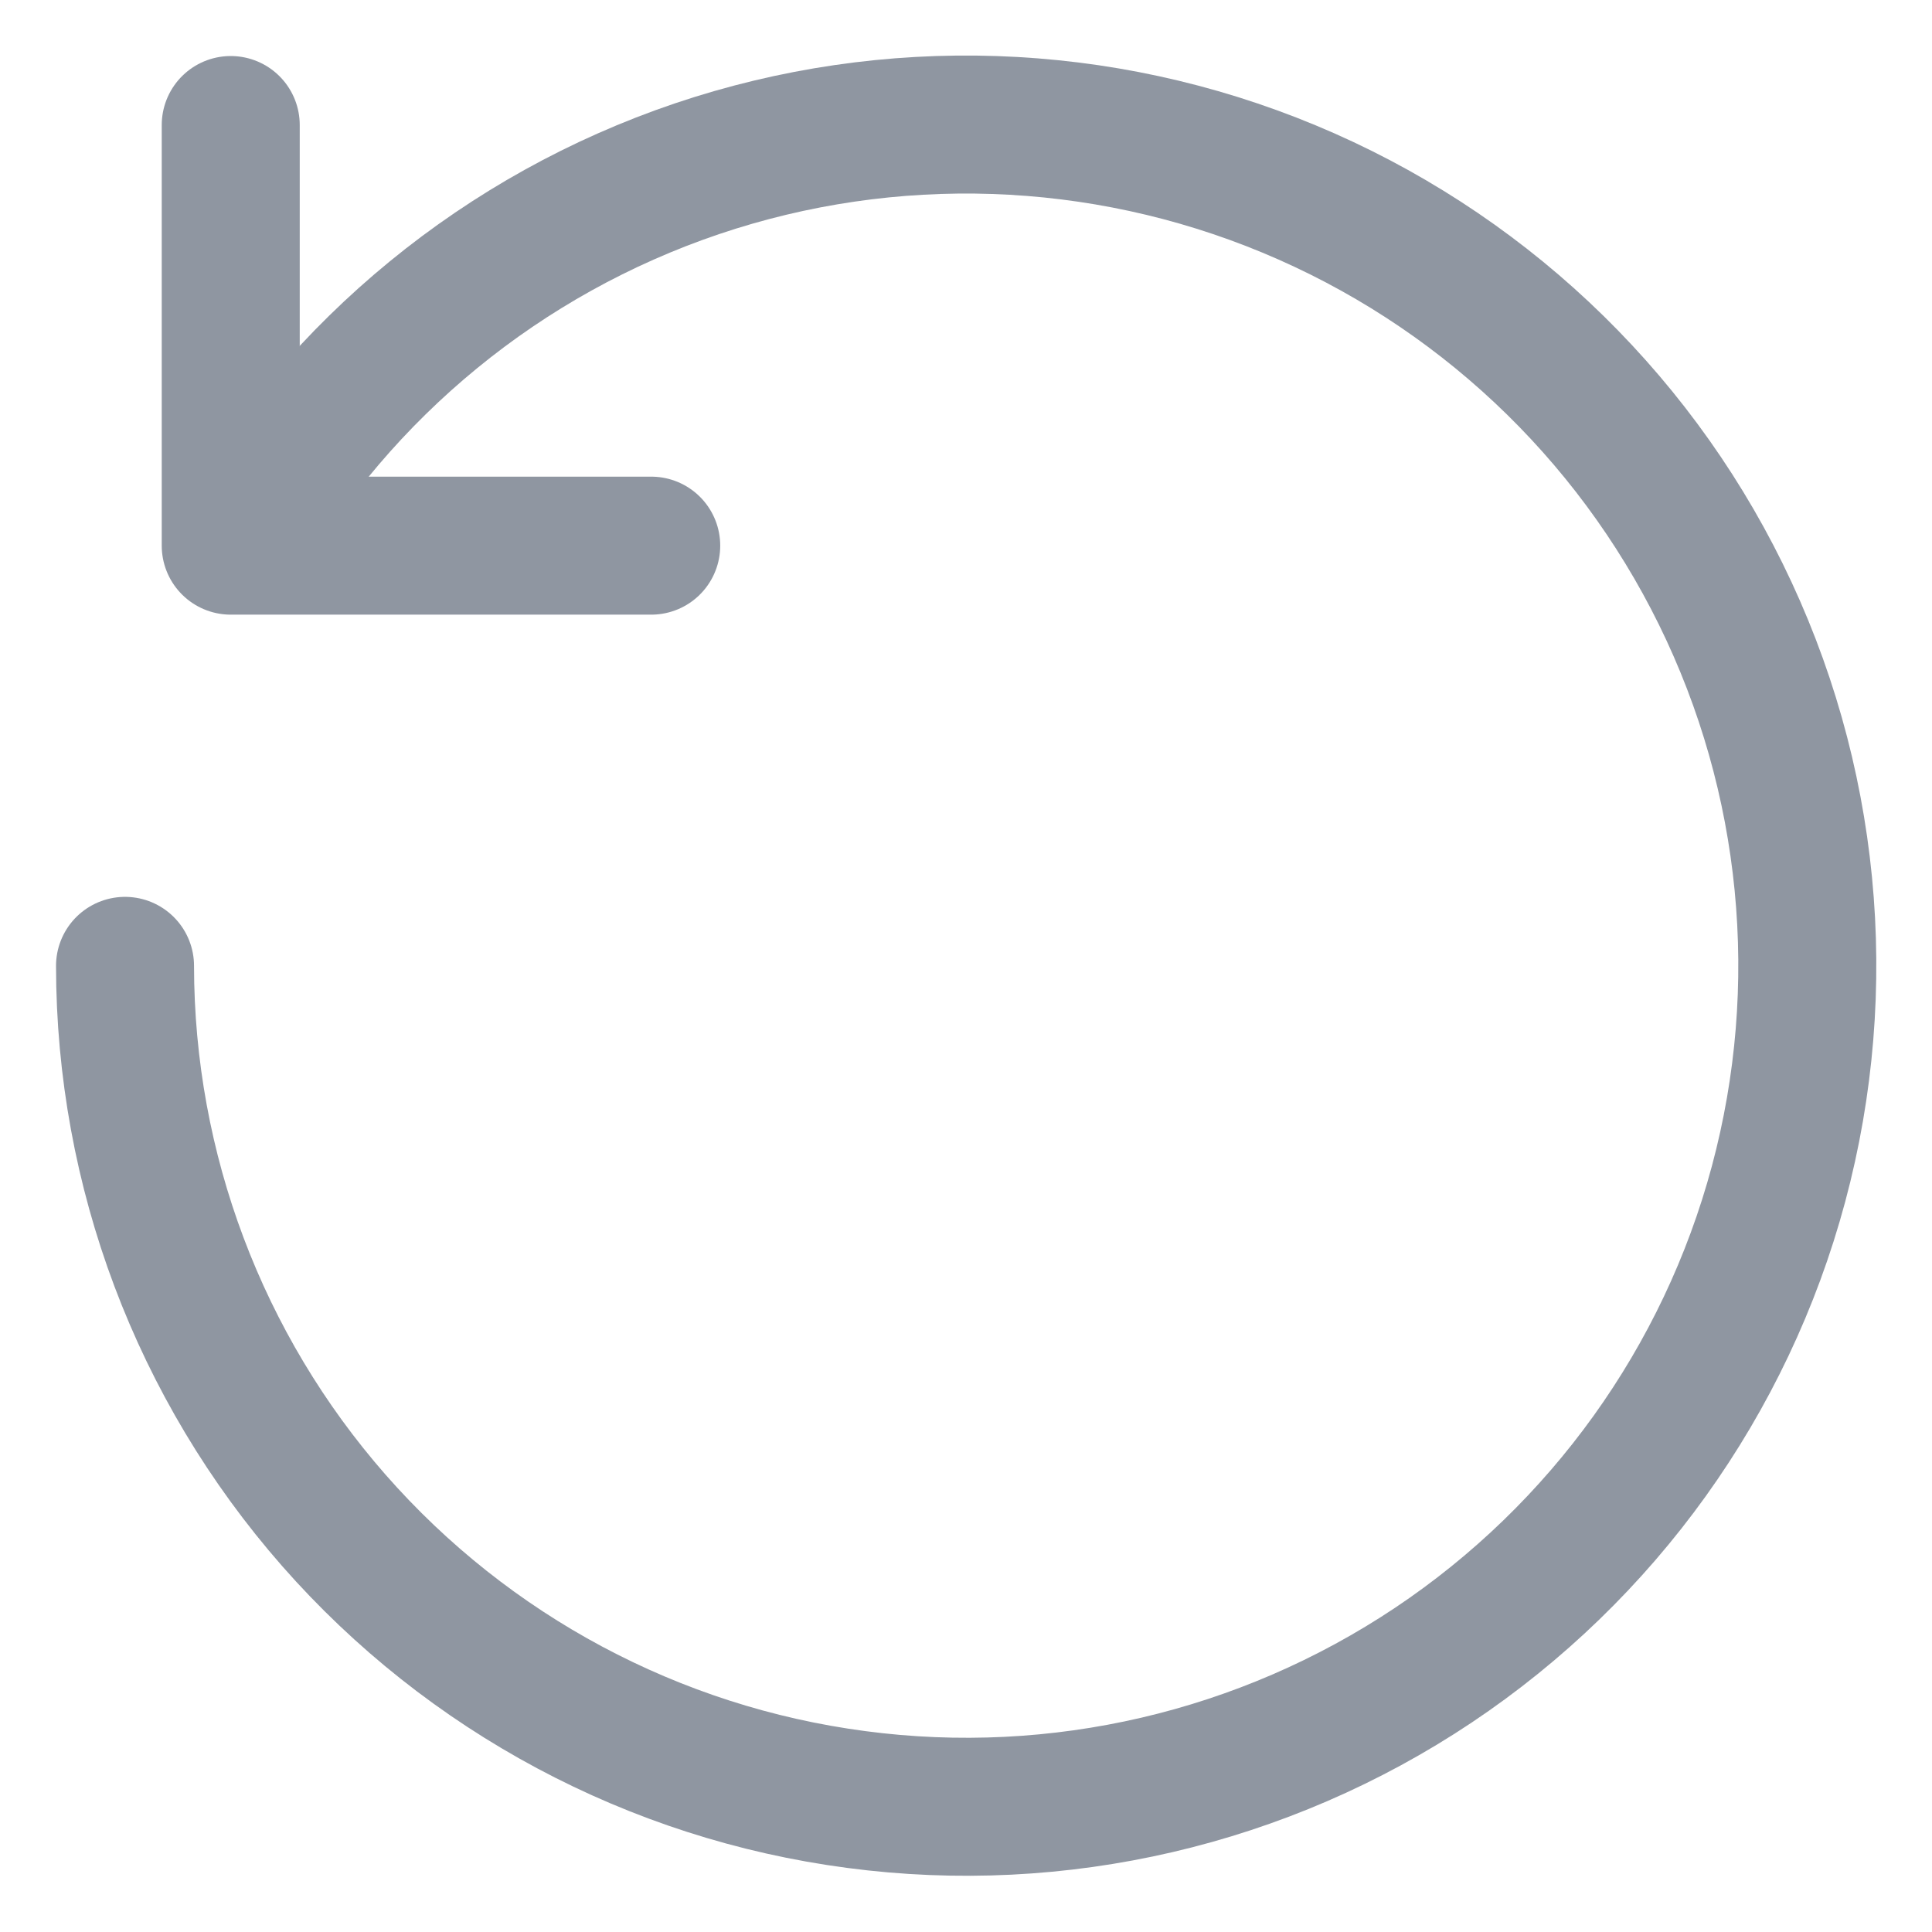 <svg width="14" height="14" viewBox="0 0 14 14" fill="none" xmlns="http://www.w3.org/2000/svg">
<g id="Group">
<path id="Vector" d="M1.728 3.942C2.469 2.663 3.649 1.697 5.05 1.223C6.45 0.75 7.975 0.802 9.34 1.369C10.705 1.936 11.818 2.98 12.47 4.306C13.123 5.633 13.271 7.151 12.888 8.579C12.505 10.007 11.615 11.246 10.386 12.067C9.156 12.888 7.67 13.234 6.205 13.04C4.739 12.847 3.394 12.128 2.419 11.017C1.444 9.905 0.907 8.478 0.906 6.999" stroke="#8F96A1" stroke-linecap="round" stroke-linejoin="round"/>
<path id="Vector_2" d="M4.719 3.954H1.672V0.906" stroke="#8F96A1" stroke-linecap="round" stroke-linejoin="round"/>
</g>
</svg>
